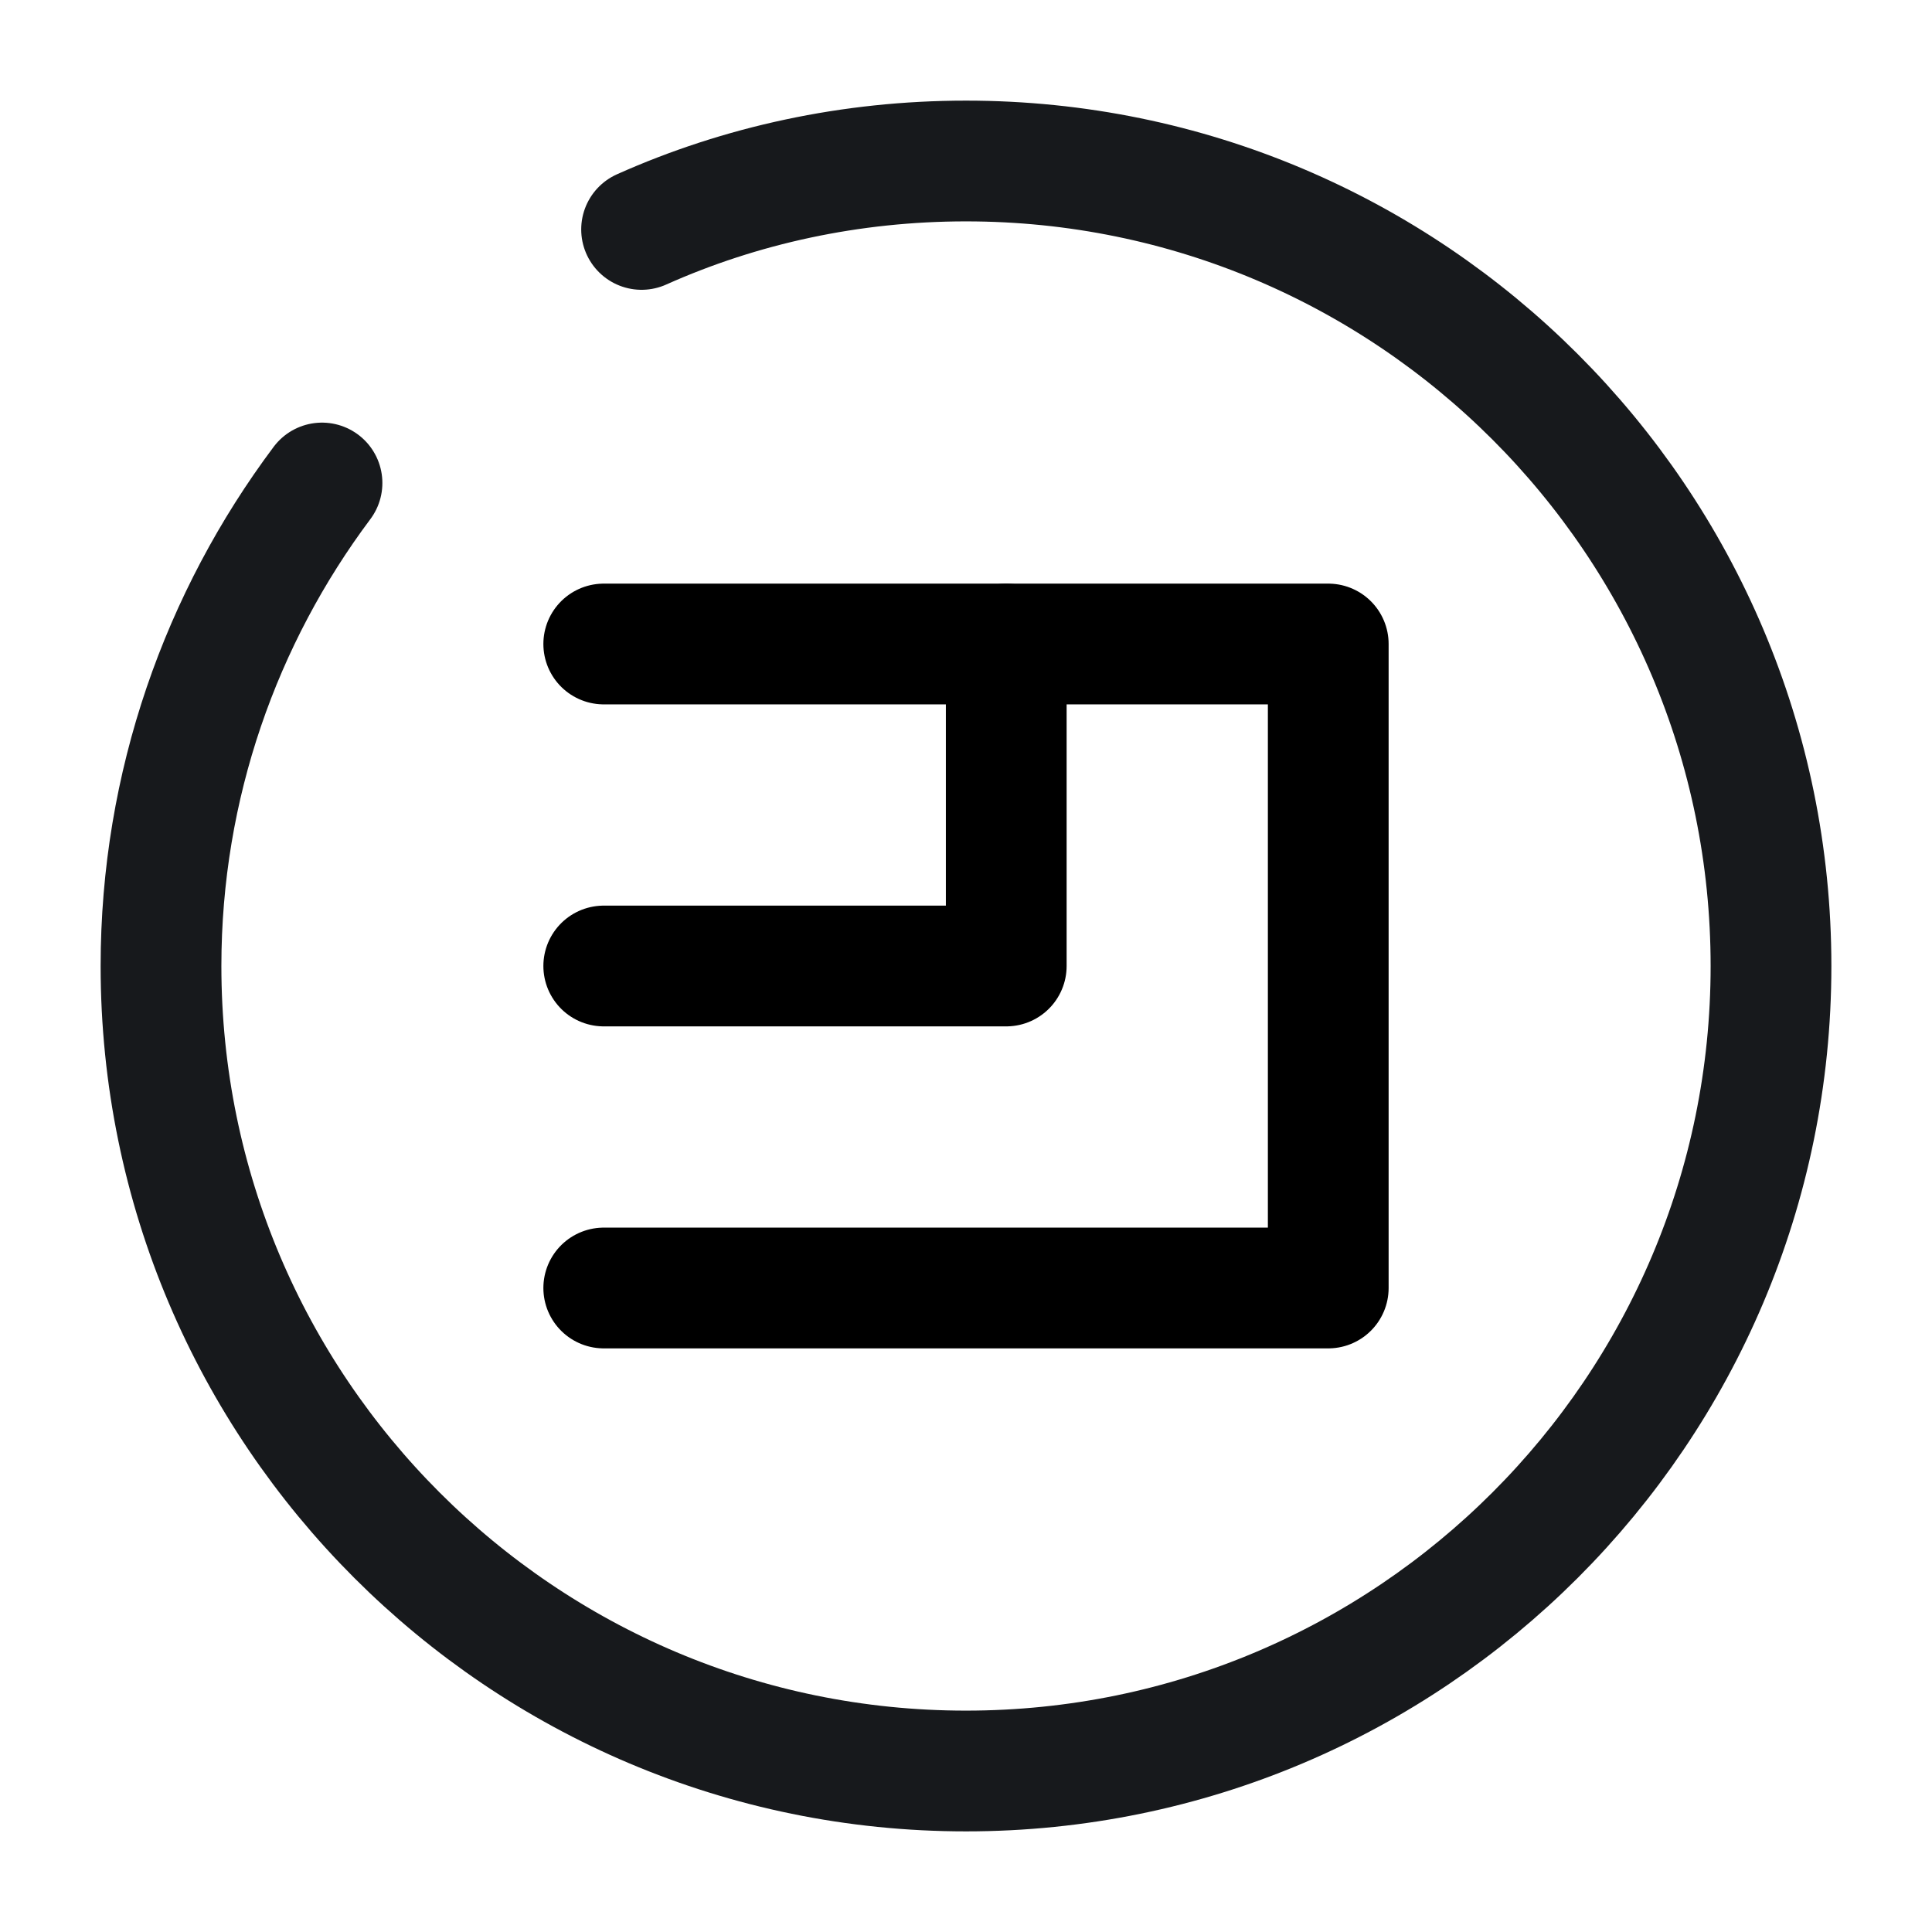 <svg width="24" height="24" fill="none" xmlns="http://www.w3.org/2000/svg"><path d="M7.5 8h9v8h-9" stroke="#000" stroke-width="1.5" stroke-miterlimit="10" stroke-linecap="round" stroke-linejoin="round"/><path d="M7.5 12h5V8" stroke="#000" stroke-width="1.5" stroke-miterlimit="10" stroke-linecap="round" stroke-linejoin="round"/><path d="M4 6c-1.25 1.67-2 3.75-2 6 0 5.52 4.48 10 10 10s10-4.48 10-10S17.52 2 12 2c-1.43 0-2.8.3-4.03.85" stroke="#17191C" stroke-width="1.5" stroke-linecap="round" stroke-linejoin="round"/></svg>